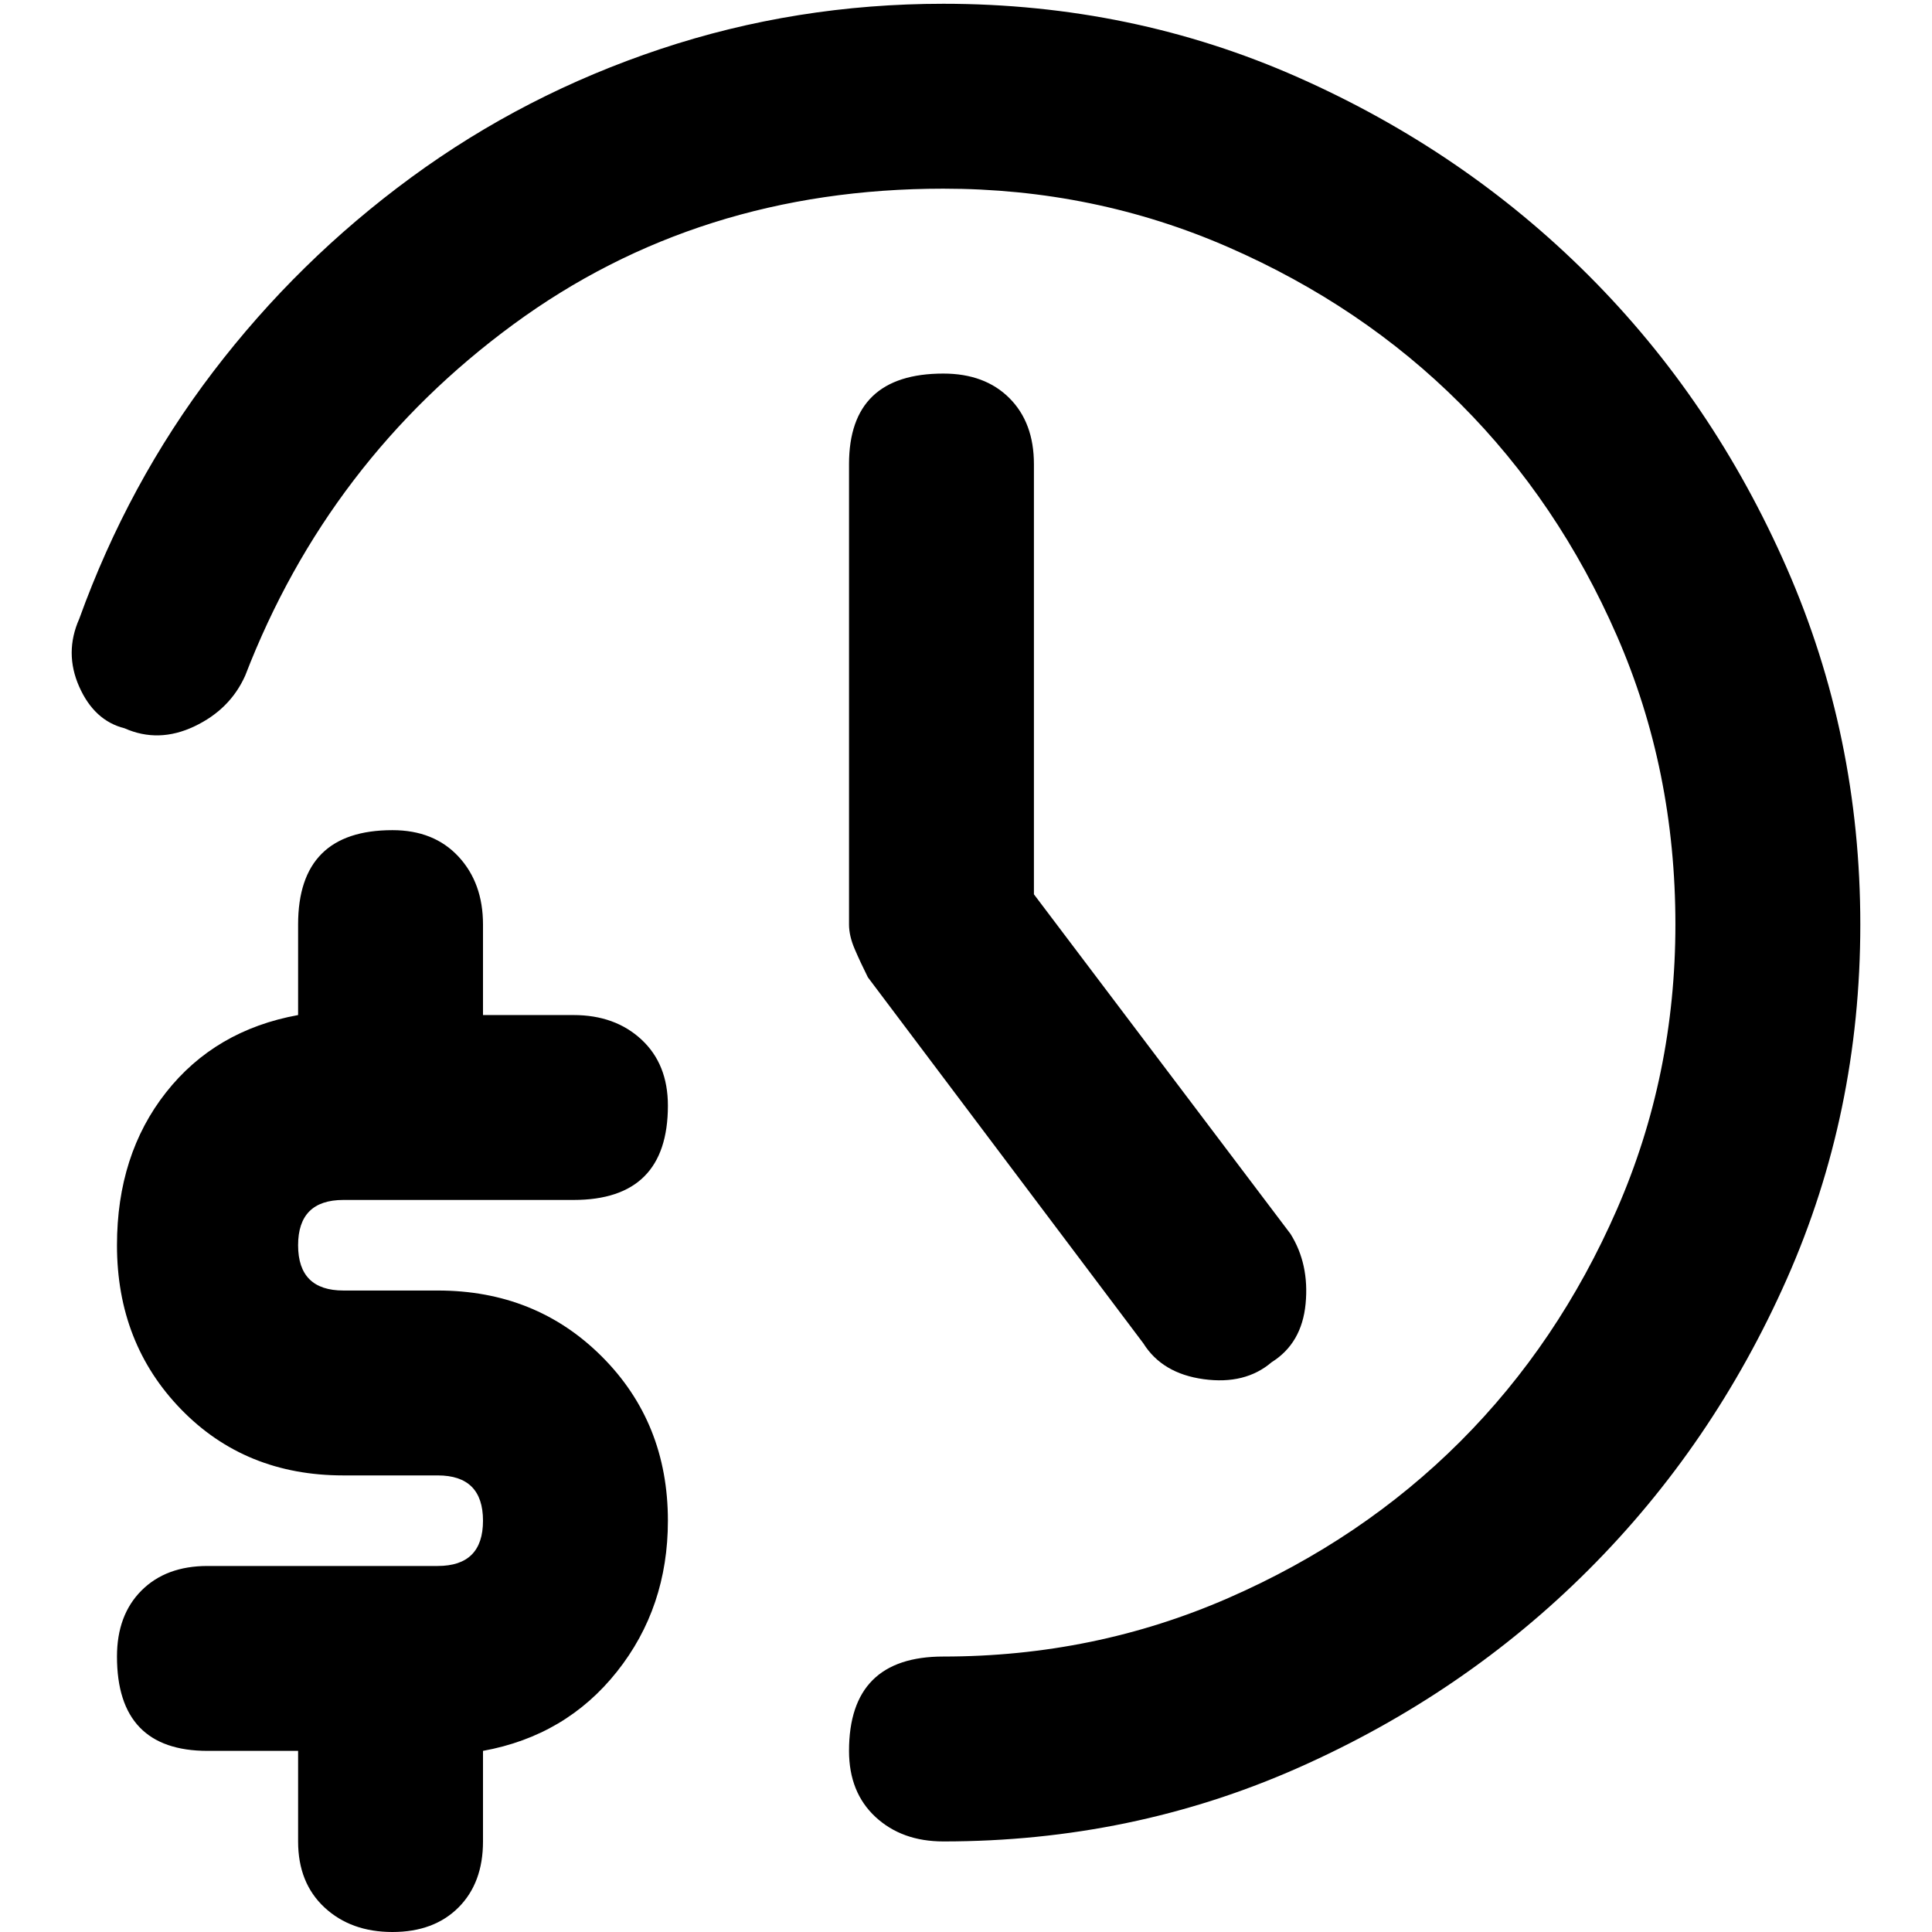 <svg xmlns="http://www.w3.org/2000/svg" viewBox="0 0 512 512">
	<path d="M250 99q11 0 17.5 6.5T274 123v114l68 90q5 8 4 18.5t-9 15.5q-7 6-18 4.5t-16-9.5l-73-97q-2-4-3.5-7.5T225 245V123q0-24 25-24zm0-98q50 0 94 19.5T421 73t52.5 77.5T493 245t-19.5 94-52.5 77-77 52.5-94 19.5q-11 0-18-6.5t-7-17.5q0-25 25-25 40 0 75.5-15.5T387 382t41.5-61.5T444 245q0-41-15.5-76.5T387 107t-61.5-41.5T250 50q-65 0-114 36t-71 93q-4 9-13.5 13.5T33 193q-8-2-12-11t0-18q13-36 35.5-65.5T109 47t66-34 75-12zM91 318q-12 0-12 12t12 12h25q26 0 43.5 17.5T177 403q0 23-13.5 40T128 464v24q0 11-6.5 17.5T104 512t-18-6.5-7-17.5v-24H55q-24 0-24-25 0-11 6.5-17.5T55 415h61q12 0 12-12t-12-12H91q-26 0-43-17.5T31 330q0-24 13-40.5T79 269v-24q0-25 25-25 11 0 17.5 7t6.5 18v24h24q11 0 18 6.5t7 17.5q0 25-25 25H91z"/>
</svg>